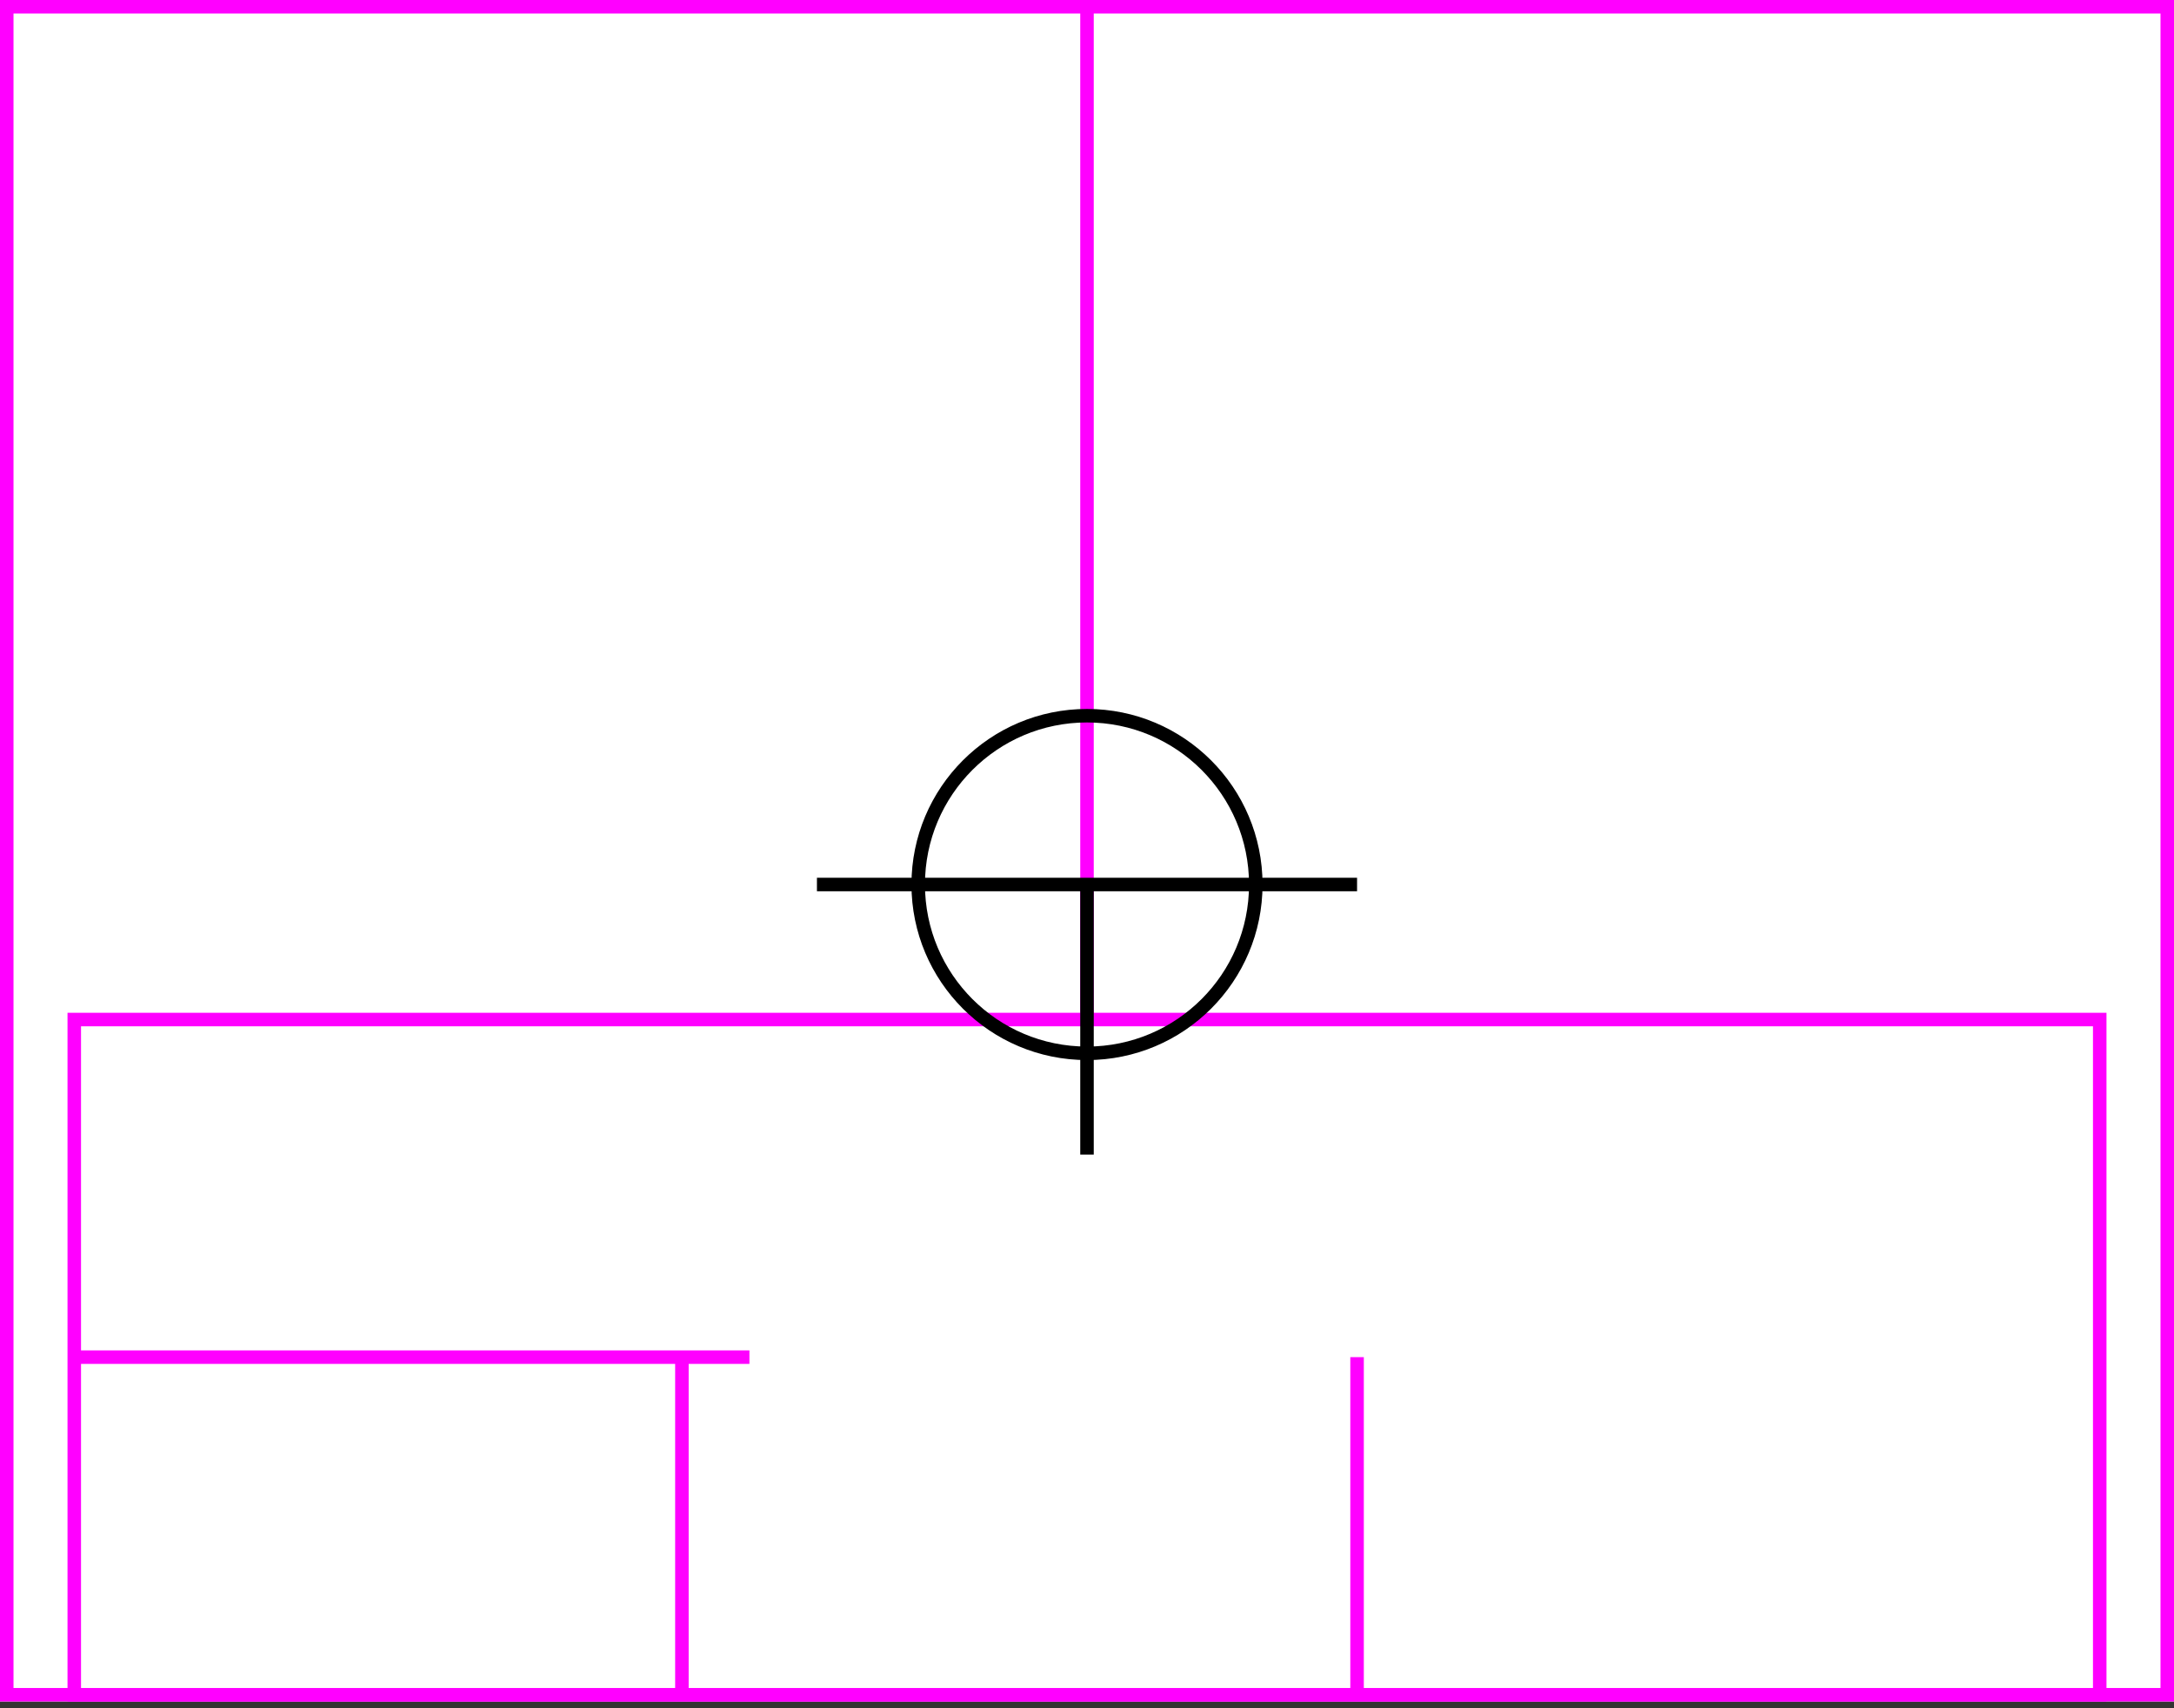 <svg width="322" height="253" xmlns="http://www.w3.org/2000/svg">
  <rect width="100%" height="100%" fill="#333333" stroke="none"/>
  <g>
    <title>background</title>
    <rect x="0" y="0" width="322" height="252" id="canvas_background" fill="#fff"/>
  </g>
  <g>
    <title>Rahmen</title>
    <rect fill="#fff" stroke-width="2" x="1" y="1" width="320" height="250" id="r1" stroke="#FF00FF"/>
  </g>
  <g>
    <title>Zaehler</title>
    <line fill="none" stroke="#FF00FF" stroke-width="2" x1="161" y1="1" x2="161" y2="151" id="z4"/>
  </g>
  <g>
    <title>Verteiler</title>
    <rect fill="#fff" stroke-width="2" x="11" y="151" width="300" height="100" id="v1" stroke="#FF00FF"/>
    <line fill="none" stroke="#FF00FF" stroke-width="2" x1="11" y1="201" x2="111" y2="201" id="v2"/>
    <line fill="none" stroke="#FF00FF" stroke-width="2" x1="101" y1="201" x2="101" y2="251" id="v3"/>
    <line fill="none" stroke="#FF00FF" stroke-width="2" x1="201" y1="201" x2="201" y2="251" id="v4"/>
  </g>
  <g>
    <title>NAP</title>
    <ellipse fill="none" stroke-width="2" stroke="#000" cx="161" cy="131" rx="25" ry="25" id="svg21" />
    <line fill="none" stroke="#000" stroke-width="2" x1="121" y1="131" x2="201" y2="131" id="svg22"/>
    <line fill="none" stroke="#000" stroke-width="2" x1="161" y1="131" x2="161" y2="171" id="svg23"/>
  </g>
</svg>
